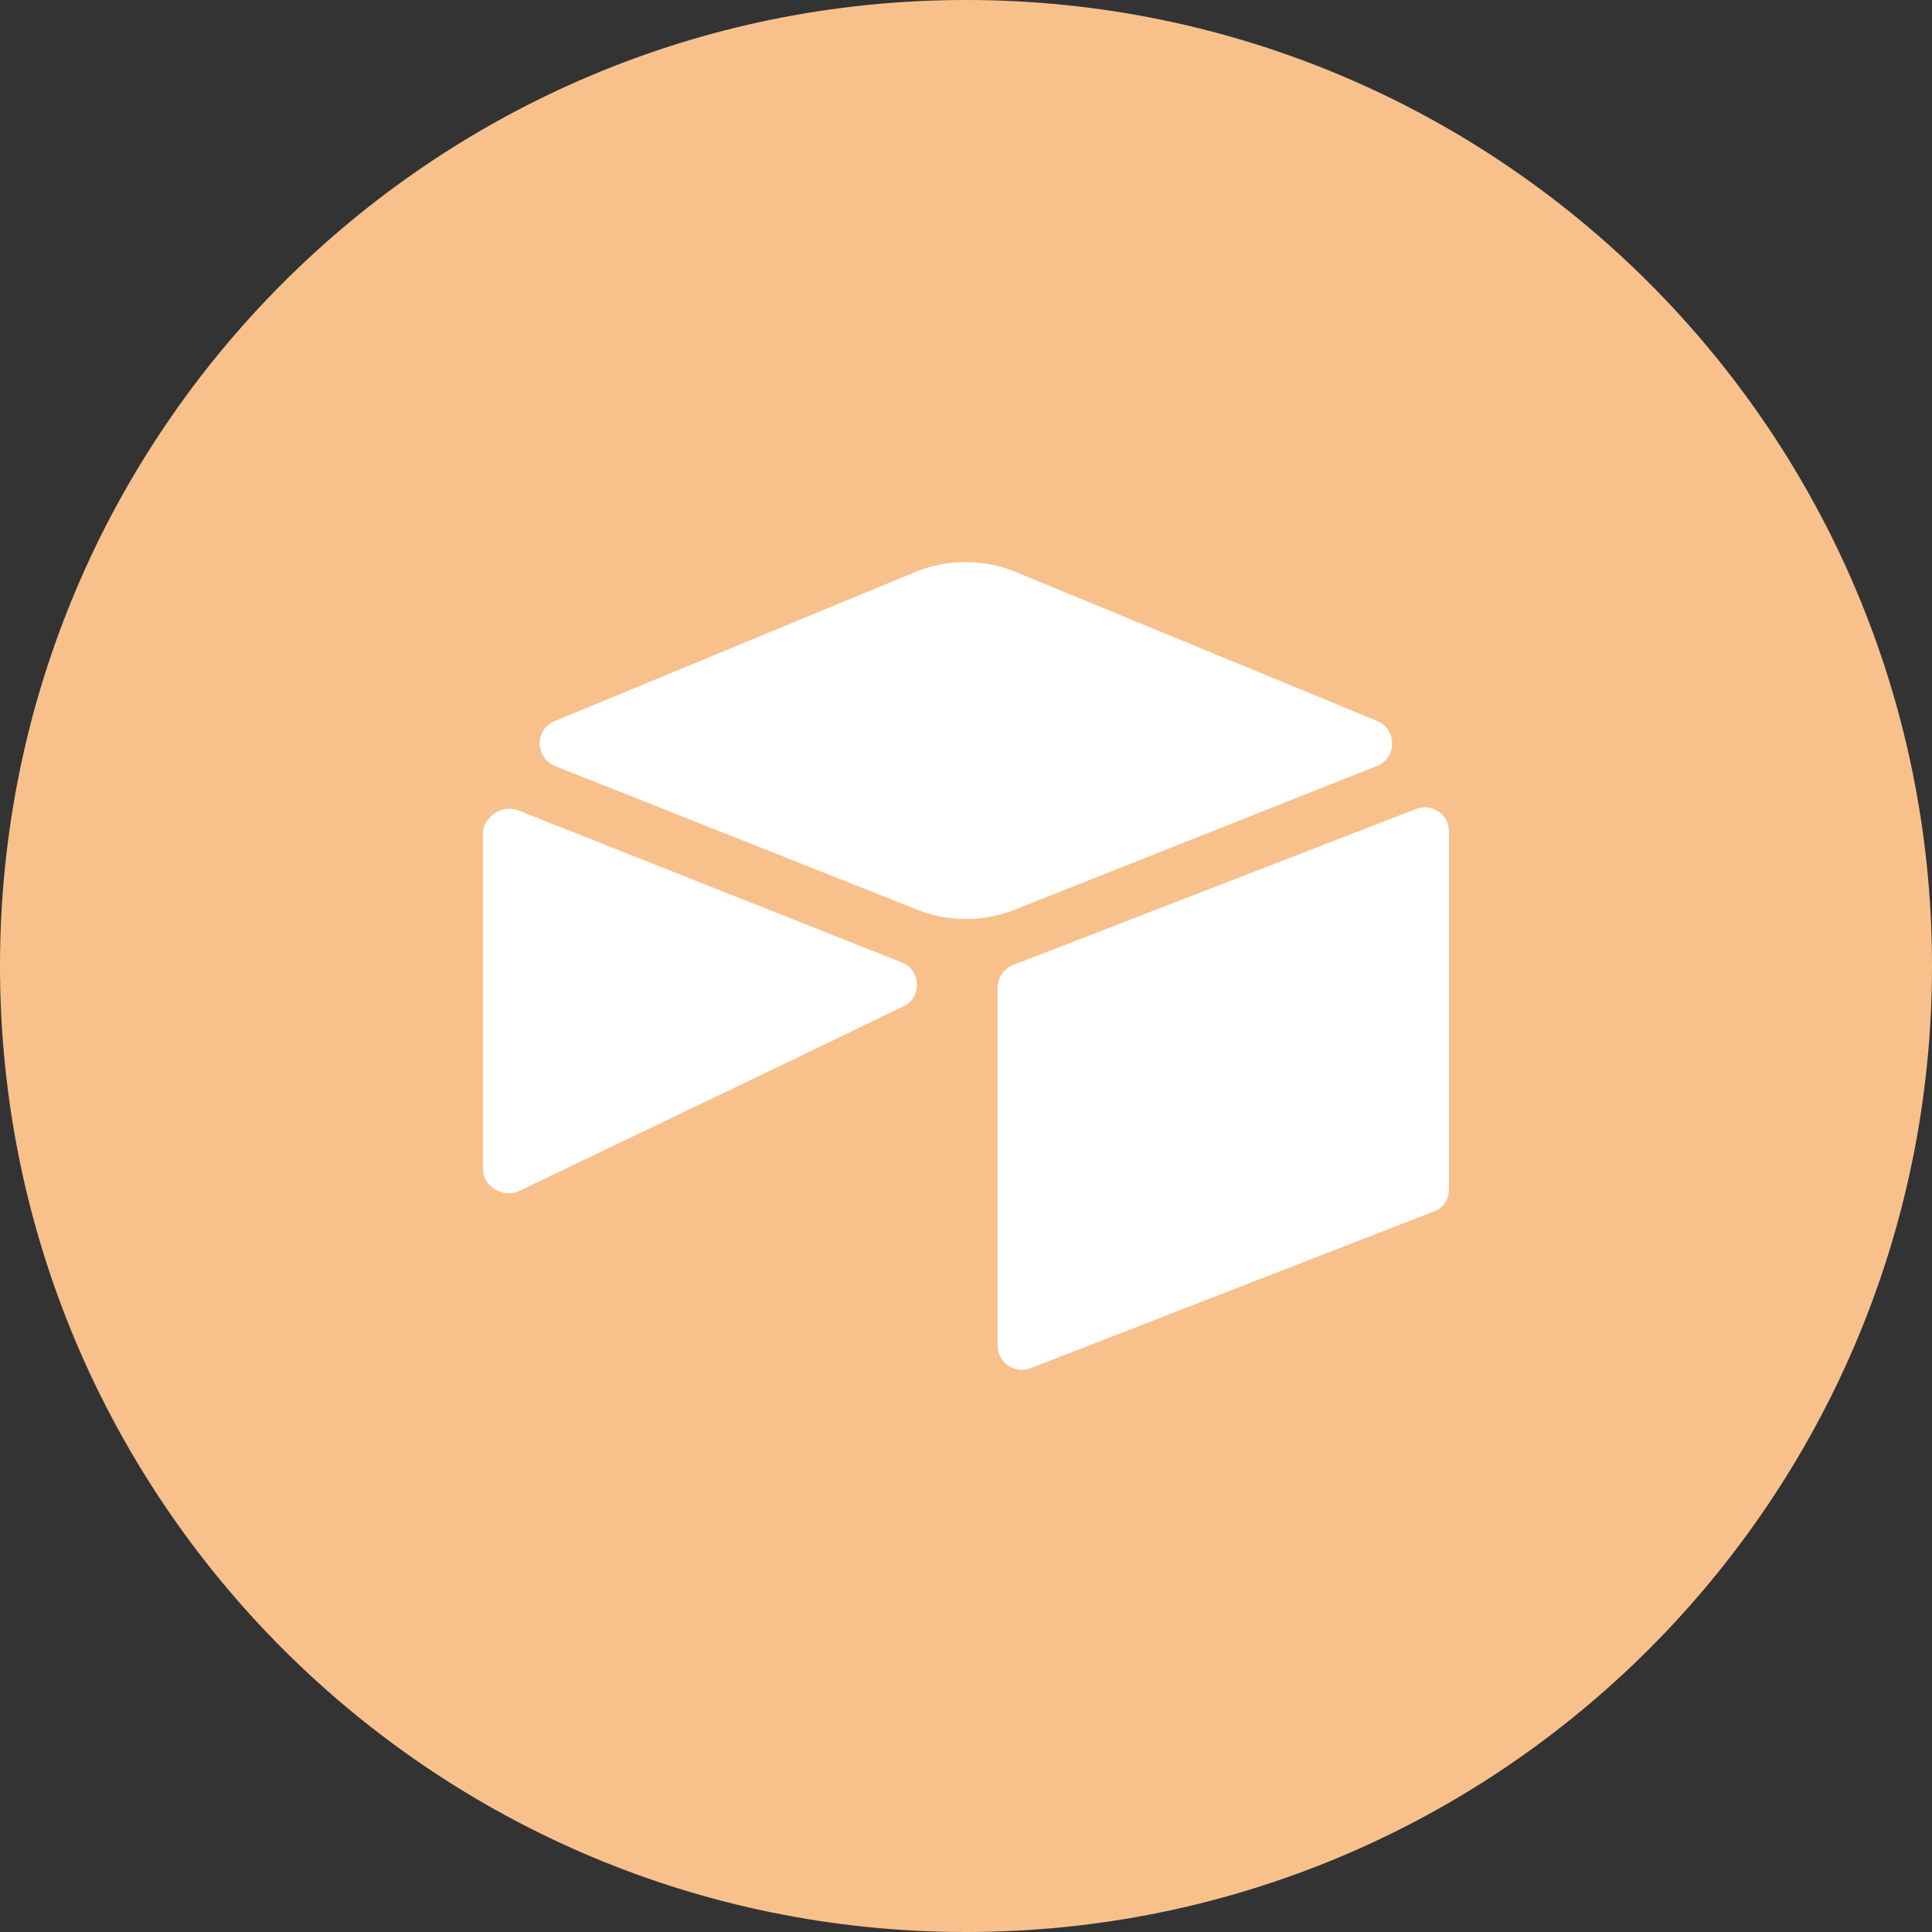 <svg xmlns="http://www.w3.org/2000/svg" width="1024" height="1024" fill="none">
   <rect width="100%" height="100%" fill="#333333" stroke="none"/>
   <g clip-path="url(#a)">
      <path fill="#F8C18C" d="M512 1024c282.77 0 512-229.23 512-512S794.77 0 512 0 0 229.23 0 512s229.23 512 512 512Z"/>
      <path fill="#fff" d="M484.52 303.429 294 382.219c-10.73 4.45-10.47 19.37.26 23.82l191.56 75.96a69.672 69.672 0 0 0 52.35 0l191.61-76c10.73-4.19 10.73-19.37.26-23.82L539 303.429a70.167 70.167 0 0 0-54.45 0m44.24 220.14v189.78a12.788 12.788 0 0 0 17.54 11.78l213.6-83a12.447 12.447 0 0 0 8.07-11.76v-189.78a12.781 12.781 0 0 0-5.659-10.522 12.796 12.796 0 0 0-11.881-1.258l-213.6 82.72a13.054 13.054 0 0 0-8.11 12m-49.75 9.73-63.35 30.63-6.52 3.11-133.76 64.15c-8.37 4.19-19.37-2.09-19.37-11.51v-178.26c0-3.4 1.83-6.28 4.19-8.64a12.307 12.307 0 0 1 3.14-2.36 13.587 13.587 0 0 1 11.52-.79l202.86 80.41c10.47 3.93 11.26 18.58 1.31 23.3"/>
   </g>
   <defs>
      <clipPath id="a">
         <path fill="#fff" d="M0 0h1024v1024H0z"/>
      </clipPath>
   </defs>
</svg>
